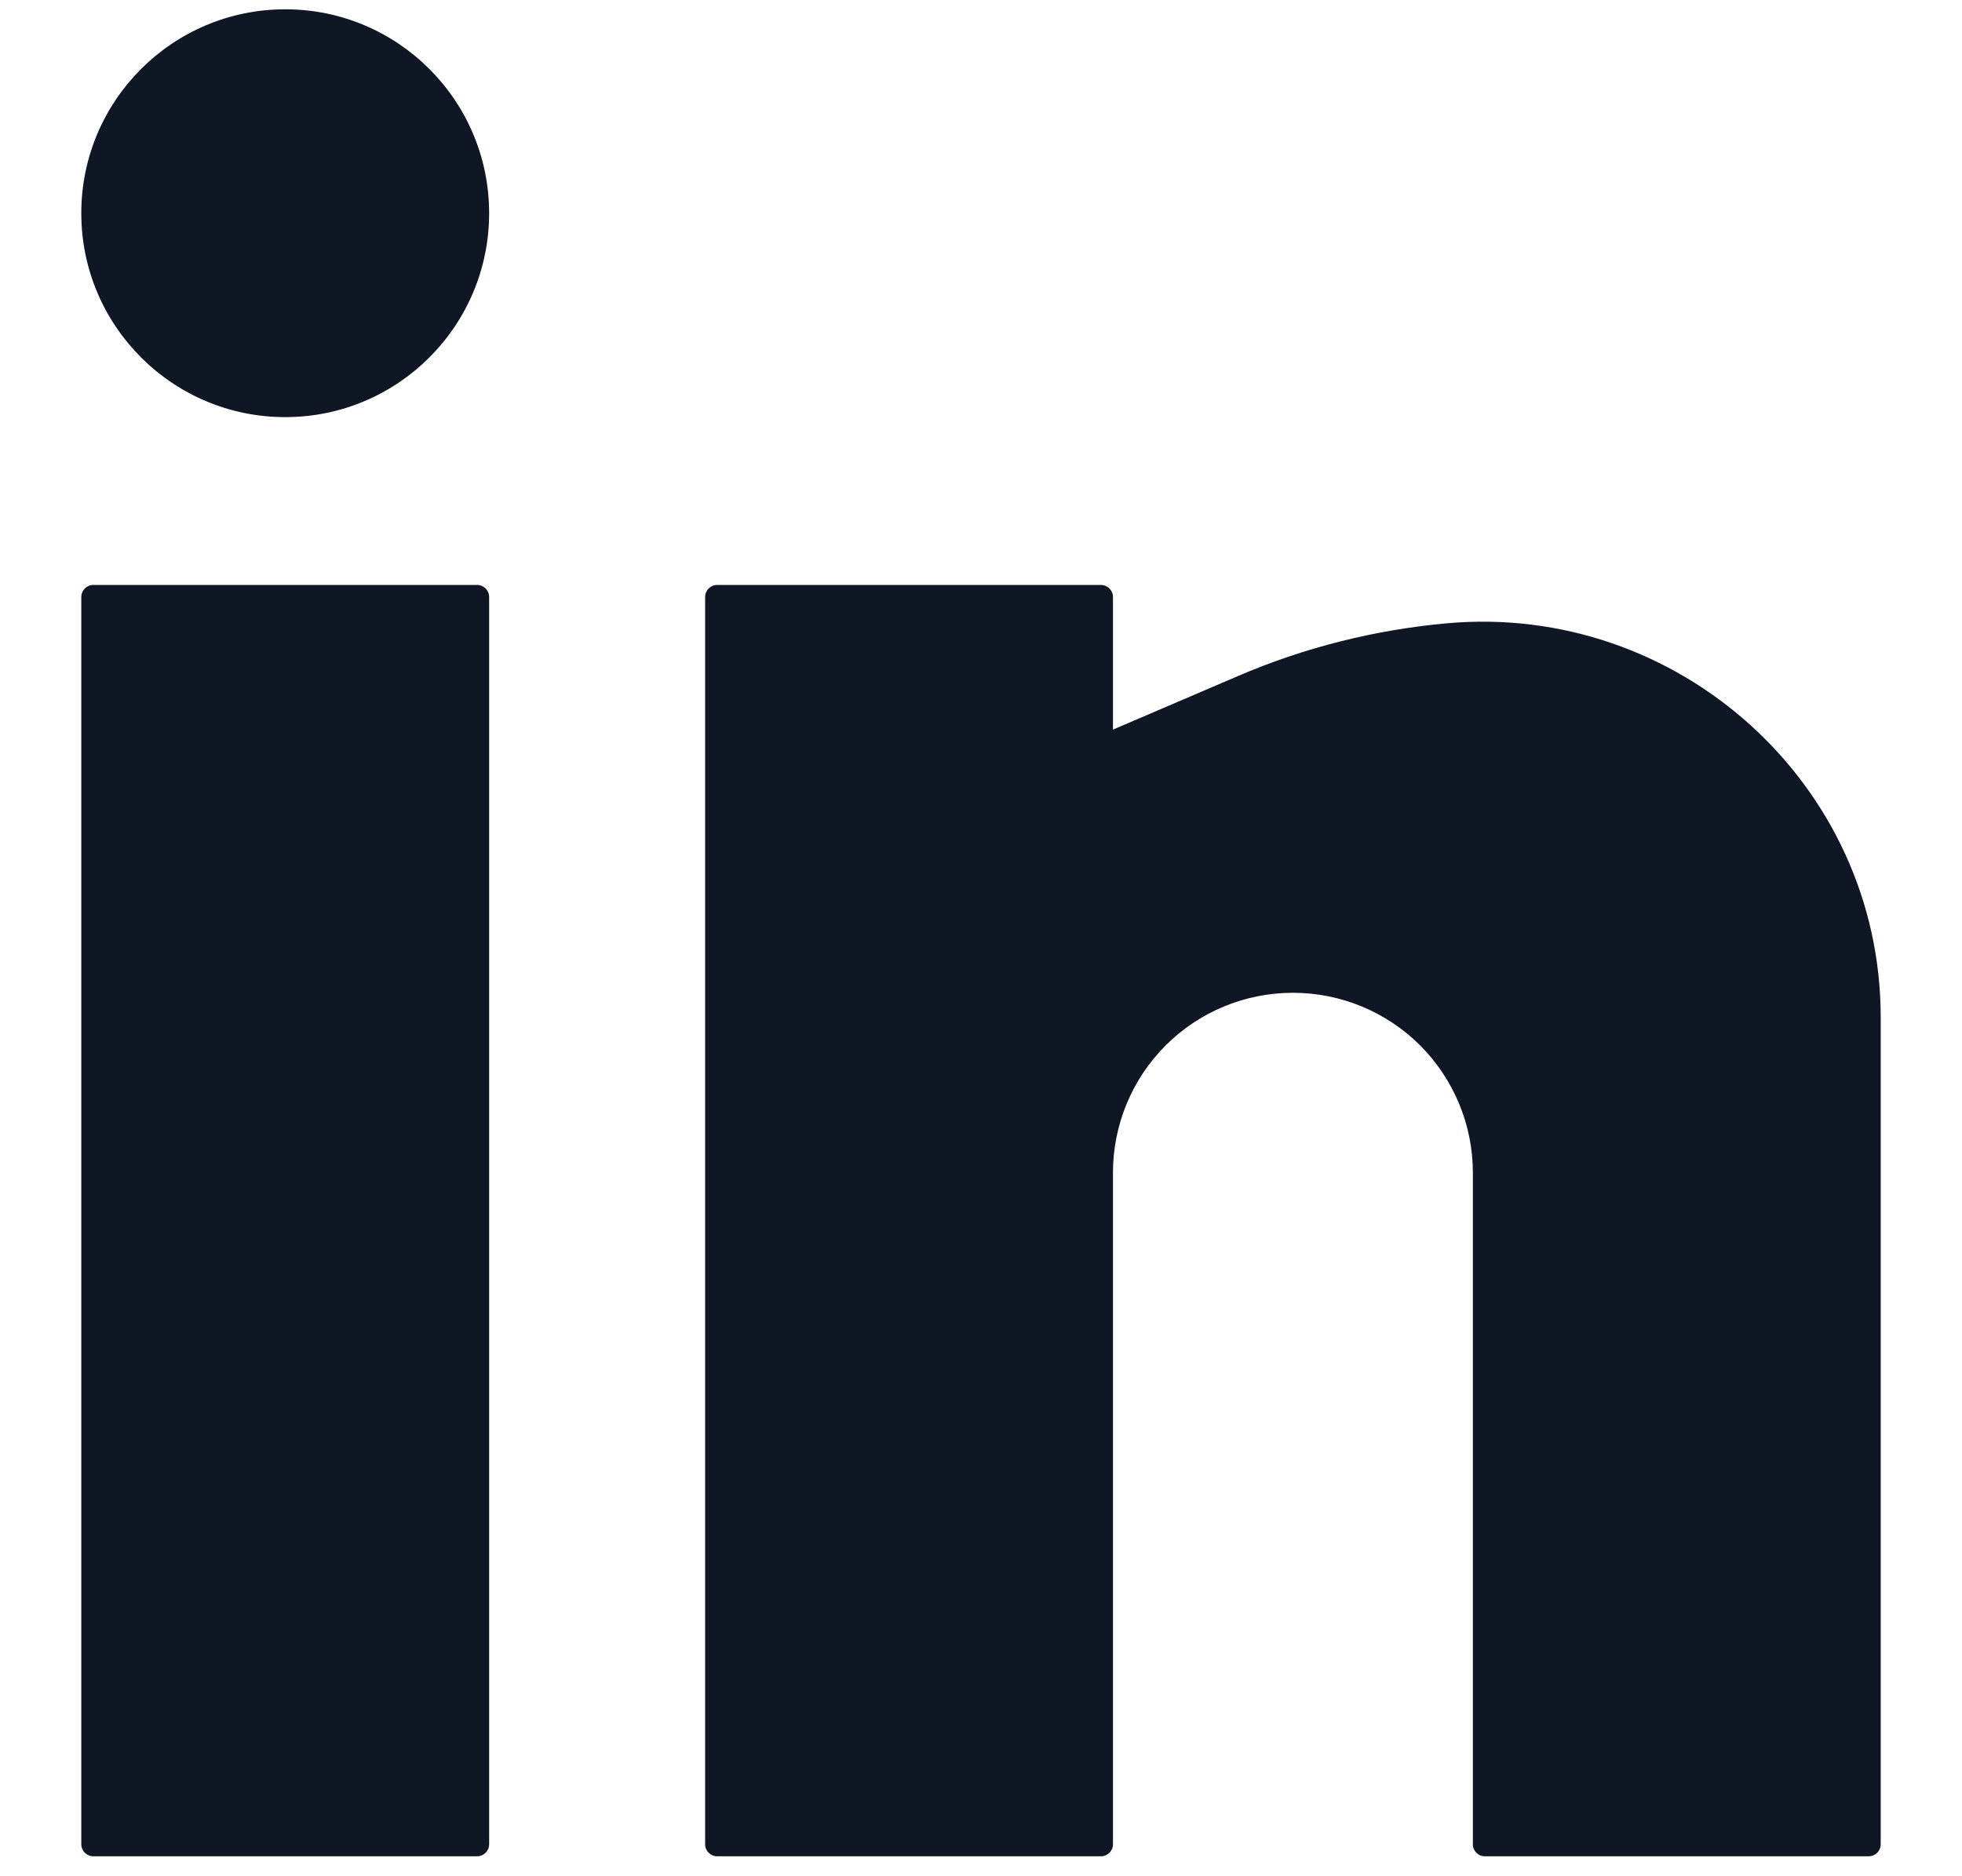 <svg width="23" height="22" viewBox="0 0 23 22" fill="none" xmlns="http://www.w3.org/2000/svg">
<path d="M3.344 0.109C2.023 0.109 0.953 1.18 0.953 2.5C0.953 3.82 2.023 4.891 3.344 4.891C4.664 4.891 5.734 3.82 5.734 2.5C5.734 1.18 4.664 0.109 3.344 0.109Z" fill="#0F1624"/>
<path d="M1.094 6.859C1.016 6.859 0.953 6.922 0.953 7V21.625C0.953 21.703 1.016 21.766 1.094 21.766H5.594C5.671 21.766 5.734 21.703 5.734 21.625V7C5.734 6.922 5.671 6.859 5.594 6.859H1.094Z" fill="#0F1624"/>
<path d="M8.406 6.859C8.329 6.859 8.266 6.922 8.266 7V21.625C8.266 21.703 8.329 21.766 8.406 21.766H12.906C12.984 21.766 13.047 21.703 13.047 21.625V13.75C13.047 13.191 13.269 12.654 13.665 12.258C14.06 11.863 14.597 11.641 15.156 11.641C15.716 11.641 16.252 11.863 16.648 12.258C17.043 12.654 17.266 13.191 17.266 13.75V21.625C17.266 21.703 17.329 21.766 17.406 21.766H21.906C21.984 21.766 22.047 21.703 22.047 21.625V11.928C22.047 9.198 19.672 7.062 16.956 7.309C16.118 7.385 15.29 7.593 14.517 7.925L13.047 8.555V7C13.047 6.922 12.984 6.859 12.906 6.859H8.406Z" fill="#0F1624"/>
</svg>
